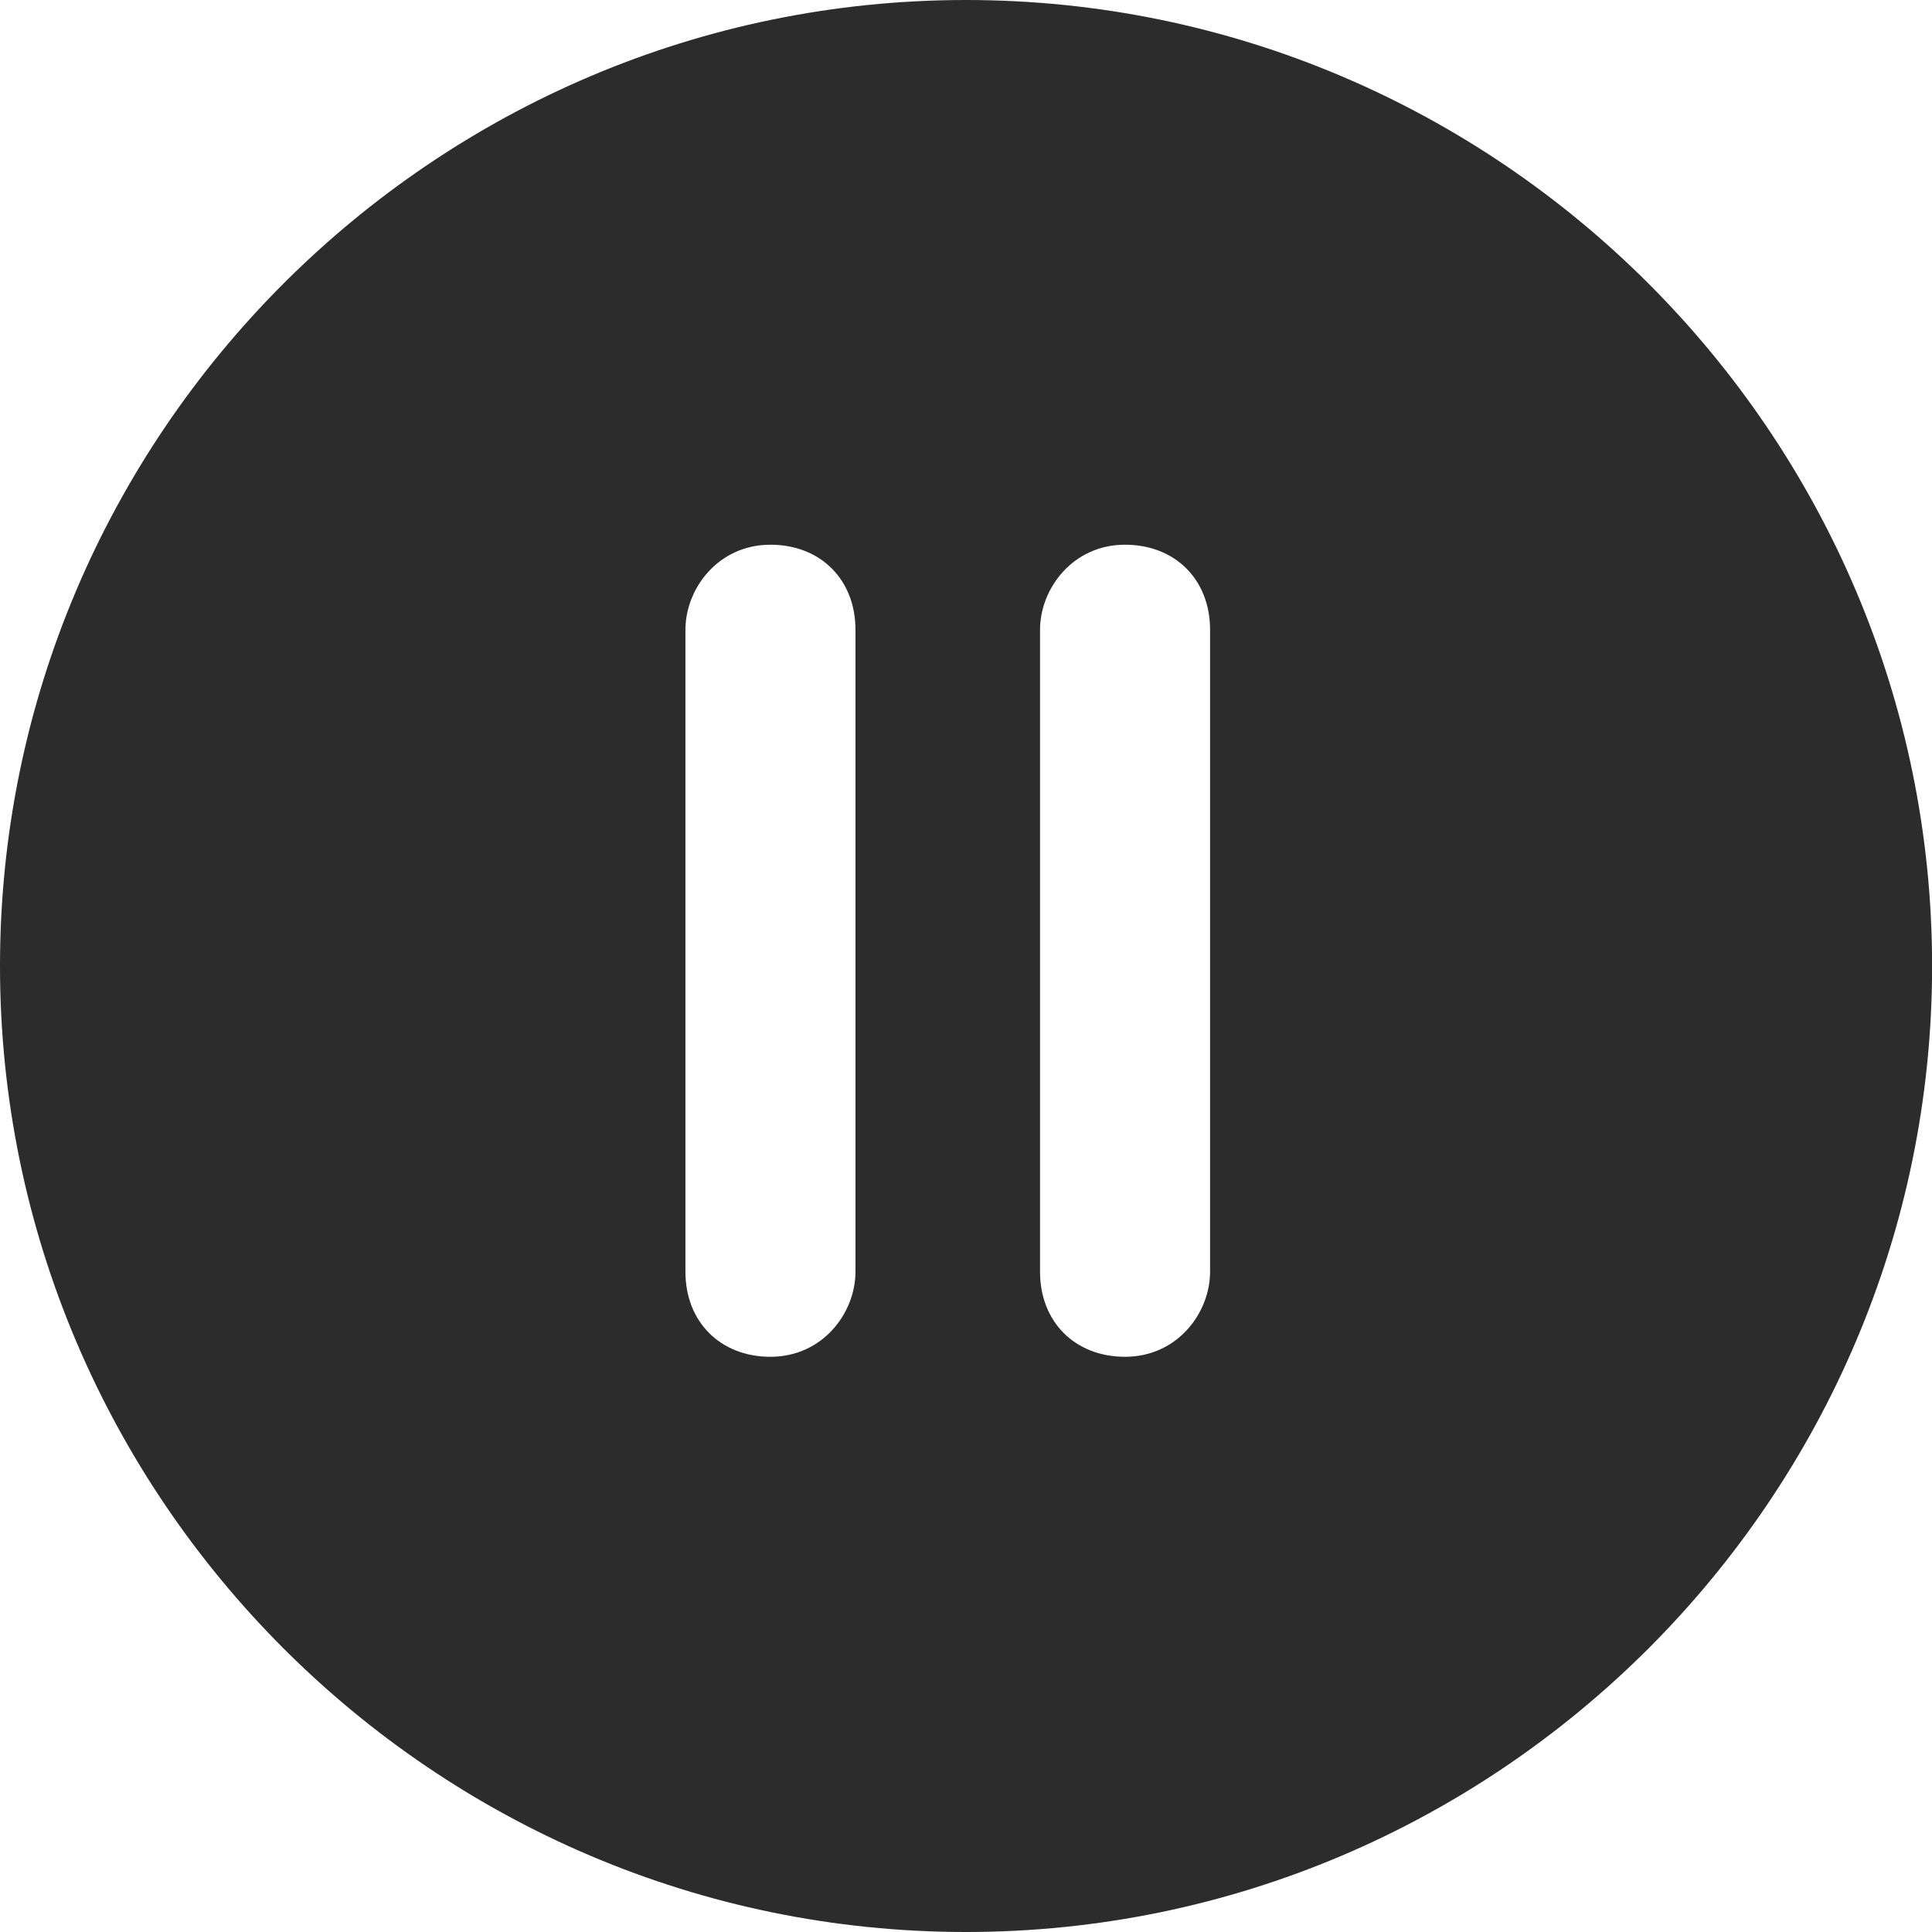 <?xml version="1.0" standalone="no"?><!DOCTYPE svg PUBLIC "-//W3C//DTD SVG 1.1//EN" "http://www.w3.org/Graphics/SVG/1.1/DTD/svg11.dtd"><svg t="1531815062926" class="icon" style="" viewBox="0 0 1024 1024" version="1.1" xmlns="http://www.w3.org/2000/svg" p-id="6366" xmlns:xlink="http://www.w3.org/1999/xlink" width="21" height="21"><defs><style type="text/css"></style></defs><path d="M512 0C230.076 0 0 230.076 0 512s230.127 512 512 512S1024.051 793.924 1024.051 512.038 793.975 0 512 0z m-58.582 674.063c0 21.671-17.228 45.063-45.063 45.063-26.582 0-45.063-18.532-45.063-45.063V333.772c0-21.671 17.228-45.063 45.063-45.063 26.582 0 45.063 18.532 45.063 45.063z m187.949 0c0 21.671-17.228 45.063-45.063 45.063-26.582 0-45.063-18.532-45.063-45.063V333.772c0-21.671 17.228-45.063 45.063-45.063 26.582 0 45.063 18.532 45.063 45.063z" fill="#2c2c2c" p-id="6367"></path></svg>